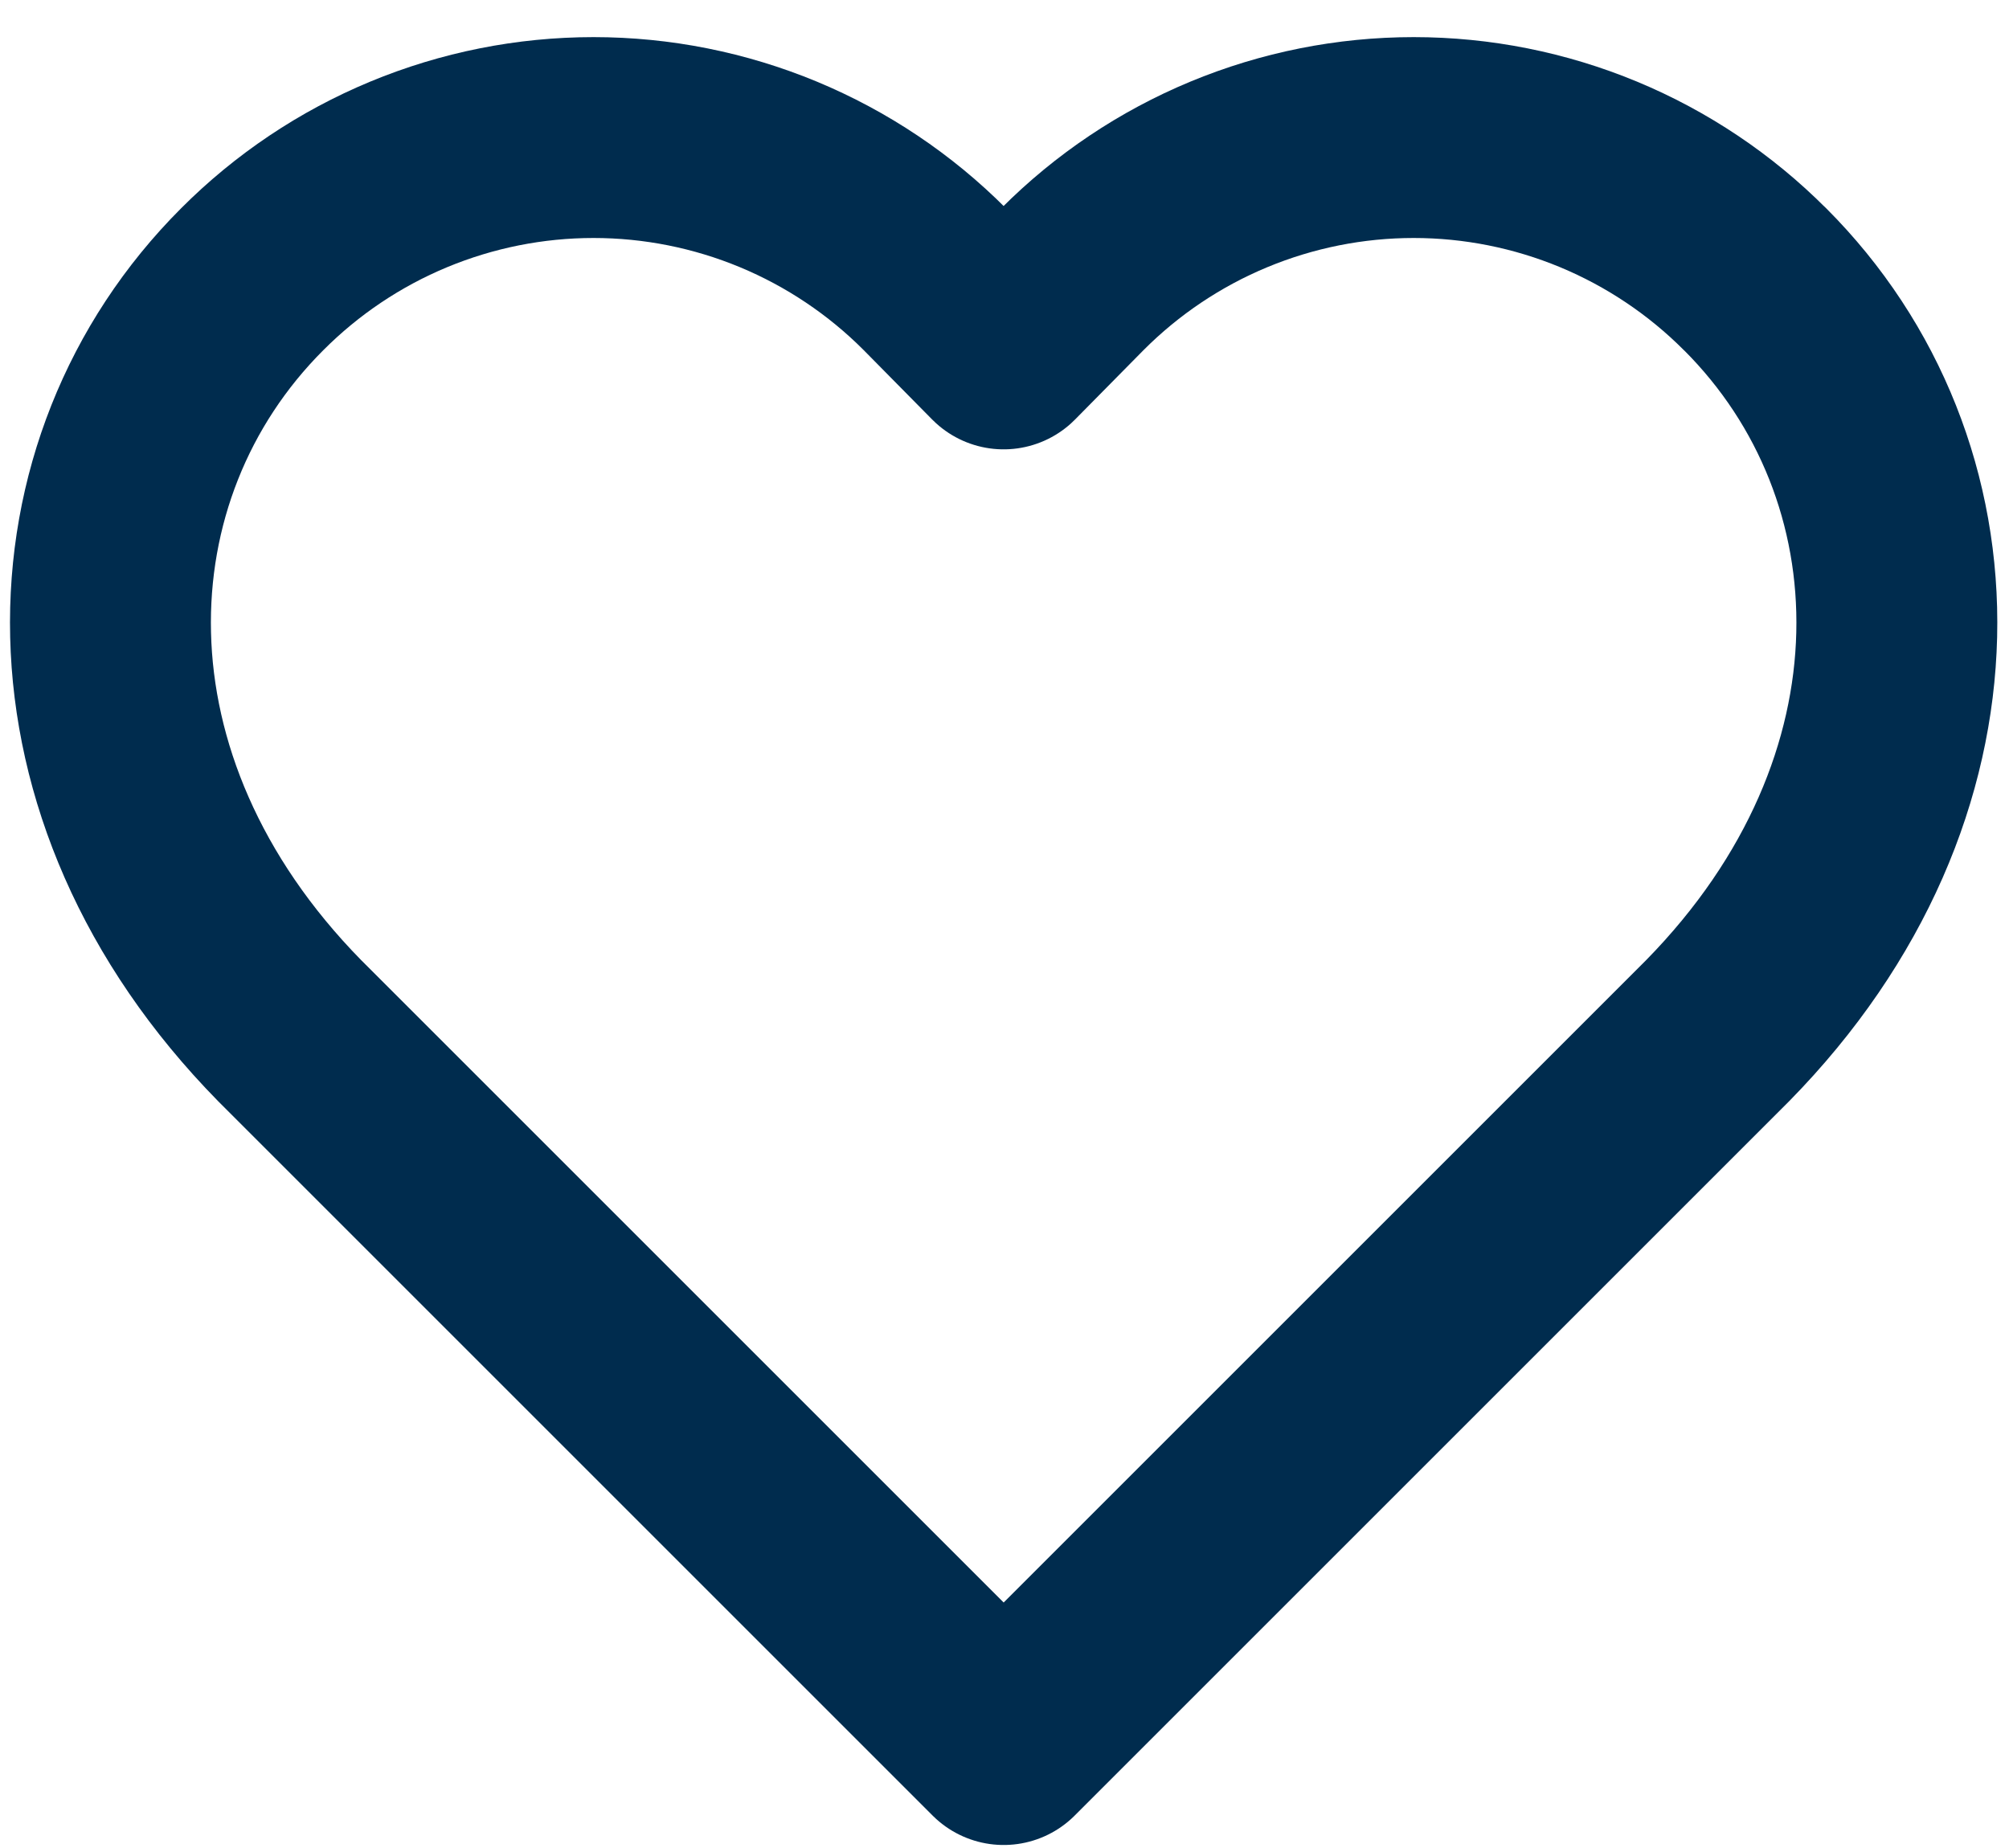 <svg fill="none" height="46" viewBox="0 0 50 46" width="50" xmlns="http://www.w3.org/2000/svg"><path d="m43.68 6.952c-1.114-1.118-2.438-2.005-3.896-2.611-1.458-.605-3.021-.917-4.6-.917-1.579 0-3.142.312-4.6.917-1.458.605-2.782 1.493-3.896 2.611l-1.71 1.733-1.71-1.733c-1.114-1.118-2.438-2.005-3.896-2.611-1.458-.605-3.021-.917-4.6-.917s-3.142.312-4.6.917c-1.458.605-2.782 1.493-3.896 2.611-4.709 4.709-4.998 12.661.933 18.703l17.77 17.77 17.77-17.77c5.931-6.042 5.642-13.994.933-18.703z" stroke="#002c4e" stroke-linecap="round" stroke-linejoin="round" stroke-width="5"/></svg>